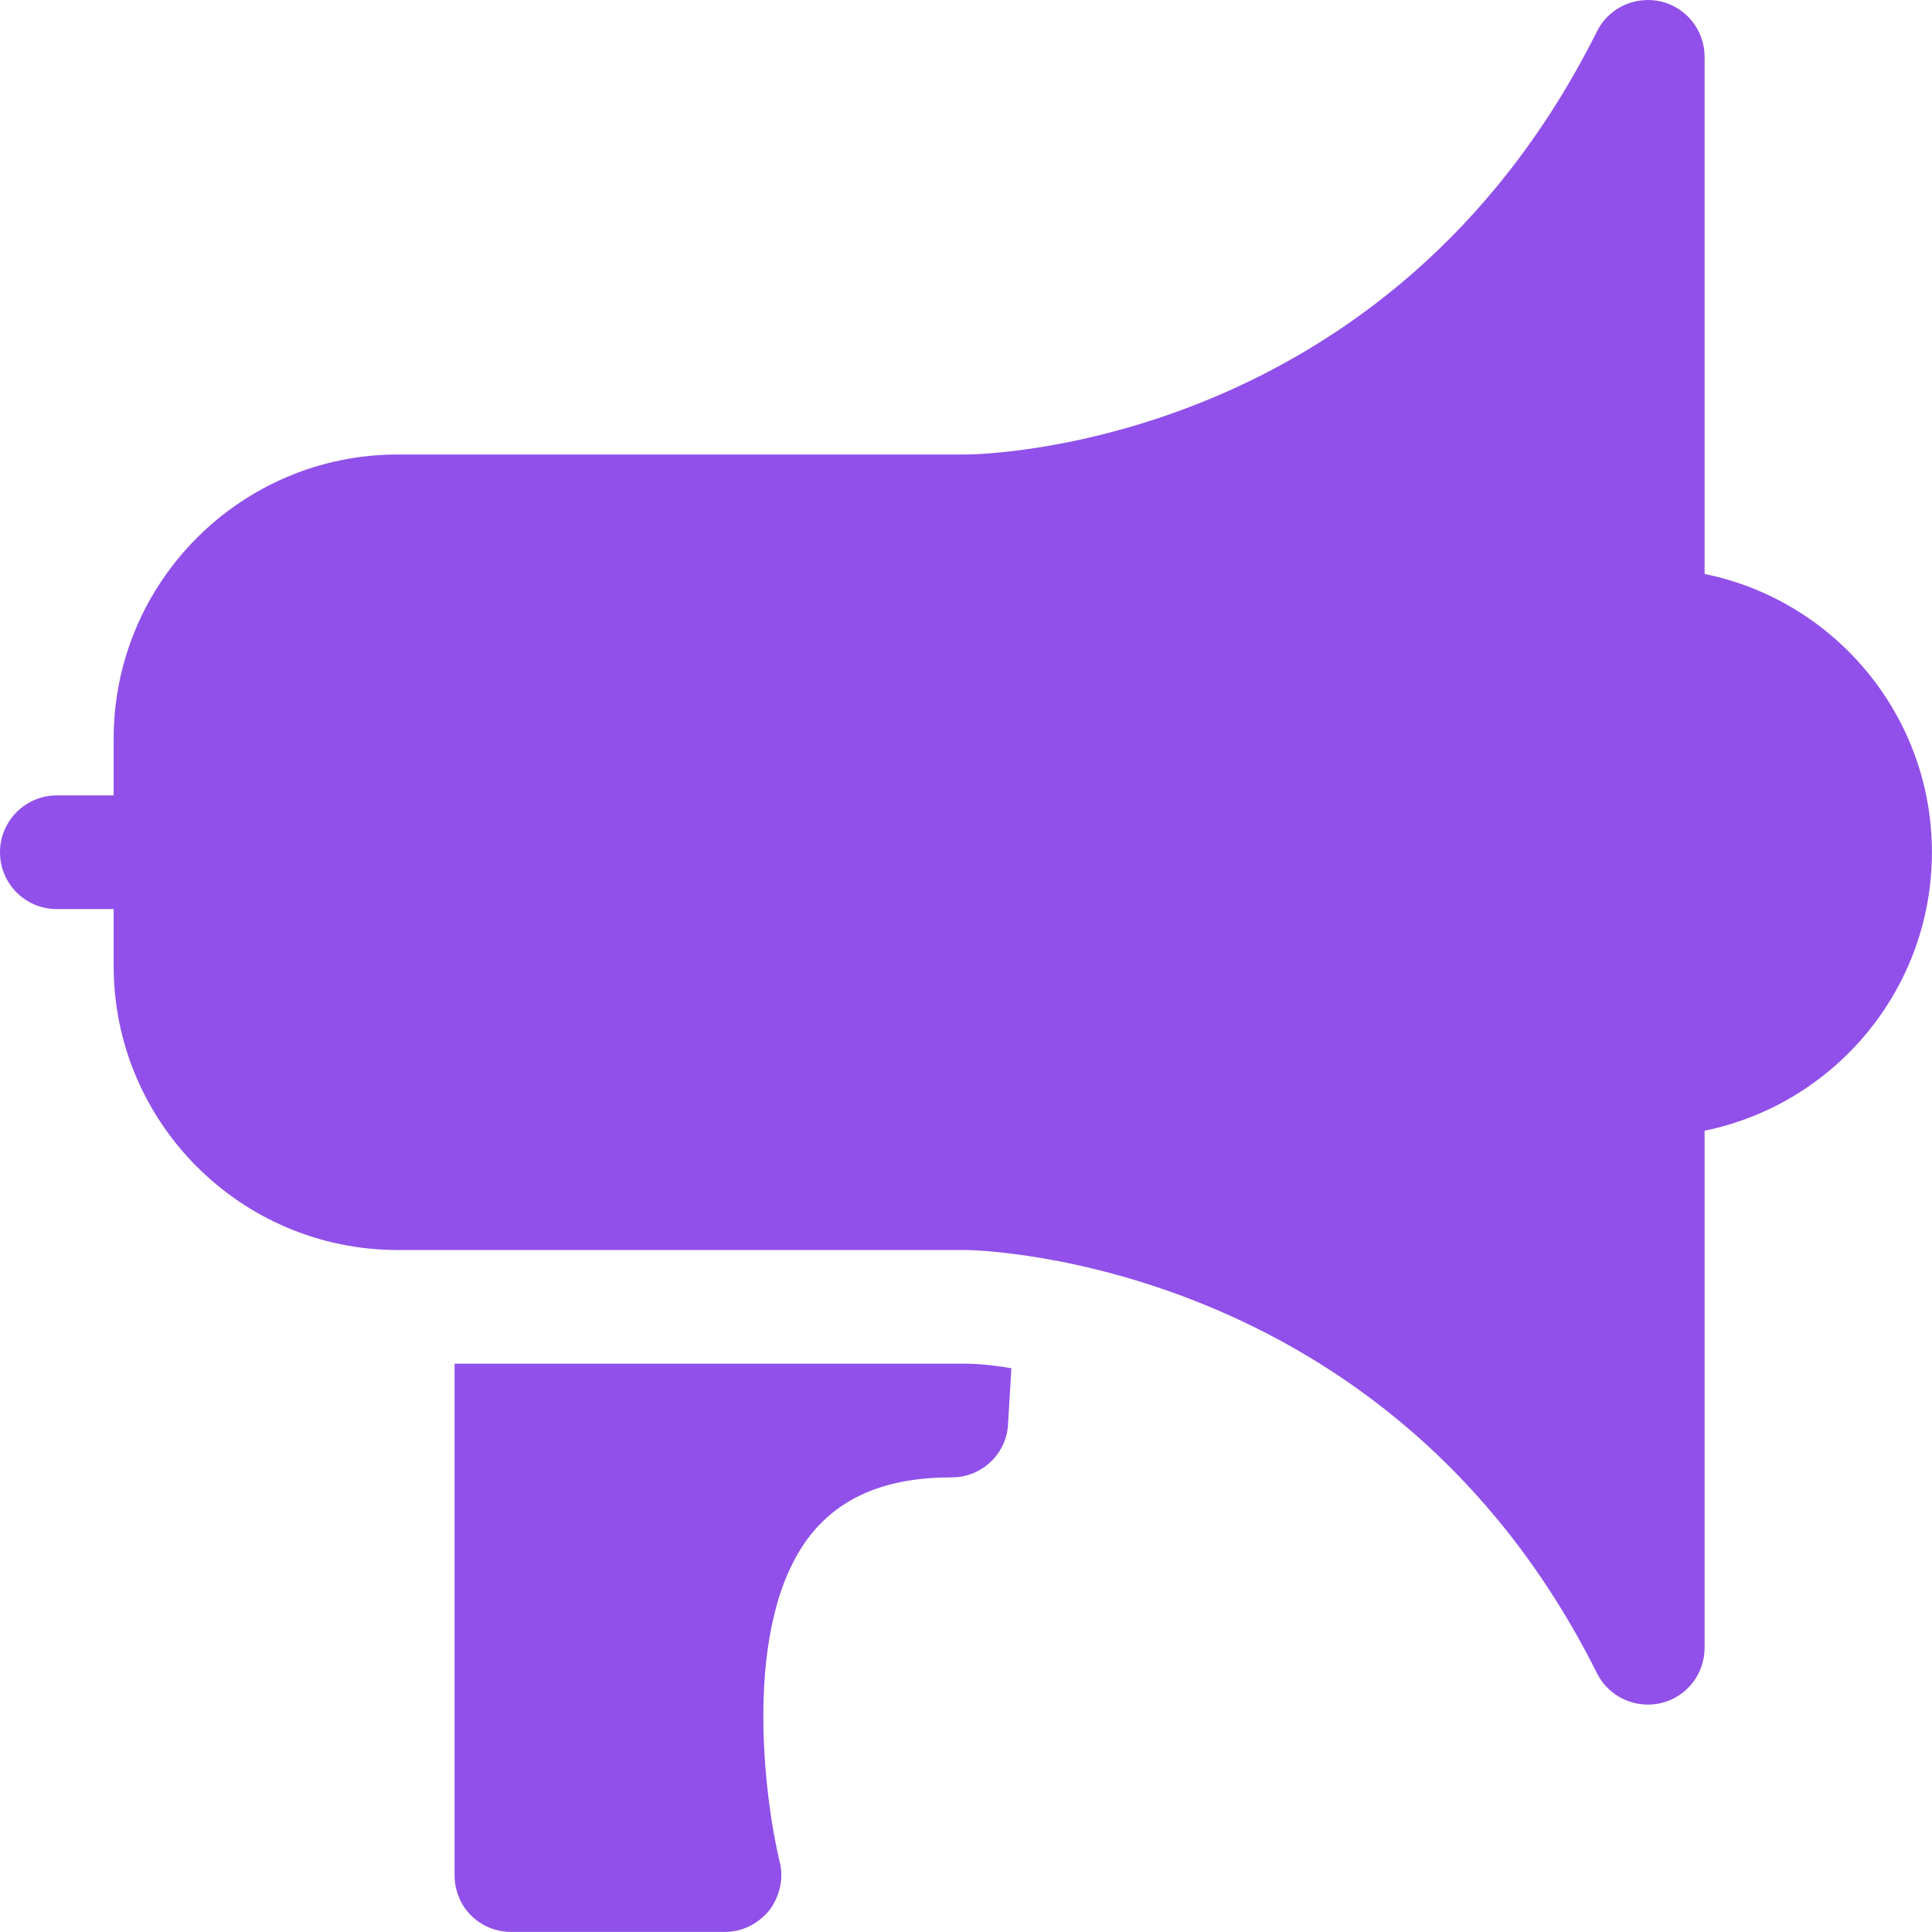 <svg width="24" height="24" viewBox="0 0 24 24" fill="none" xmlns="http://www.w3.org/2000/svg">
<path fill-rule="evenodd" clip-rule="evenodd" d="M11.991 16.94C12.045 16.94 12.252 16.943 12.564 16.997L12.522 17.689C12.508 18.055 12.197 18.352 11.83 18.352C11.011 18.352 10.447 18.592 10.065 19.072C9.204 20.173 9.501 22.361 9.684 23.123C9.741 23.335 9.684 23.561 9.557 23.731C9.416 23.9 9.218 23.999 9.007 23.999H6.353C5.957 23.999 5.647 23.688 5.647 23.293V16.94H11.991ZM19.838 0.39C19.984 0.097 20.309 -0.054 20.632 0.018C20.951 0.094 21.175 0.378 21.175 0.705V7.13C22.785 7.457 23.999 8.883 23.999 10.587C23.999 12.291 22.785 13.718 21.175 14.046V20.469C21.175 20.797 20.951 21.082 20.632 21.157C20.579 21.169 20.524 21.175 20.47 21.175C20.206 21.175 19.96 21.028 19.838 20.785C17.24 15.589 12.052 15.528 11.999 15.528H4.941C2.994 15.528 1.412 13.946 1.412 11.999V11.293H0.706C0.316 11.293 0 10.978 0 10.587C0 10.198 0.316 9.881 0.706 9.881H1.412V9.176C1.412 7.23 2.994 5.646 4.941 5.646H11.998C12.21 5.645 17.254 5.559 19.838 0.39Z" fill="#9050E9"/>
</svg>
